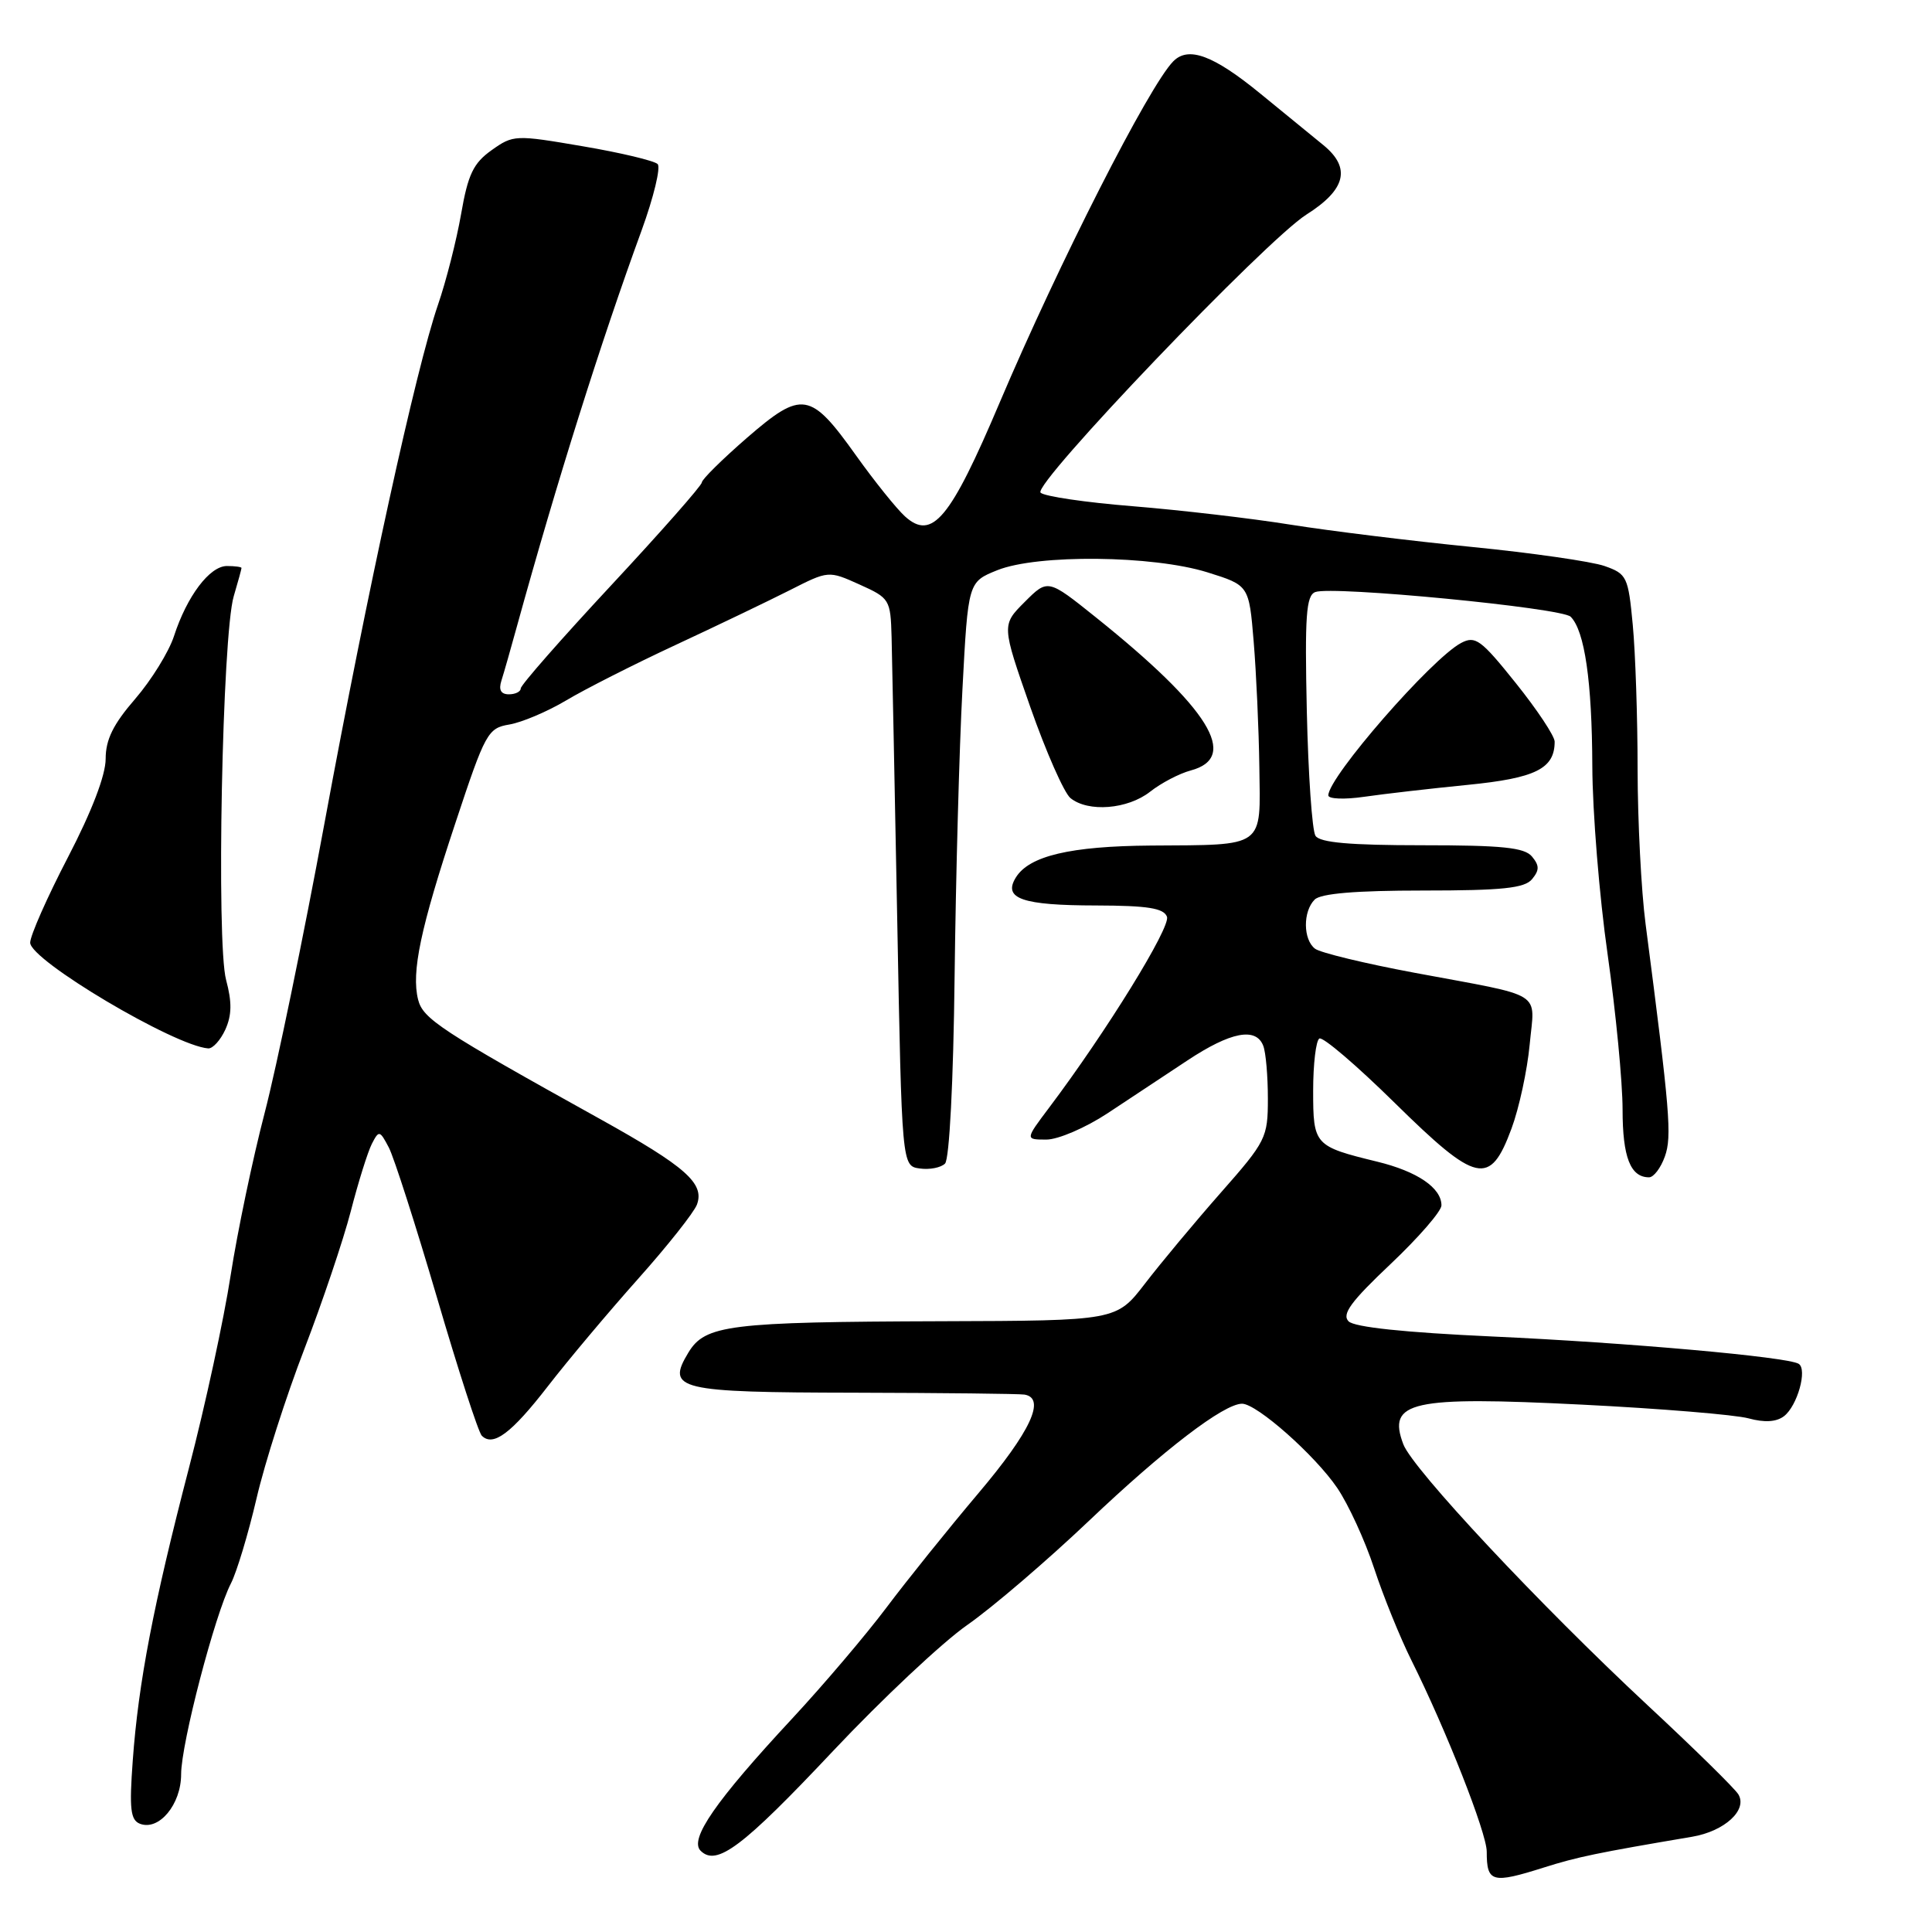 <?xml version="1.0" encoding="UTF-8" standalone="no"?>
<!DOCTYPE svg PUBLIC "-//W3C//DTD SVG 1.1//EN" "http://www.w3.org/Graphics/SVG/1.1/DTD/svg11.dtd" >
<svg xmlns="http://www.w3.org/2000/svg" xmlns:xlink="http://www.w3.org/1999/xlink" version="1.1" viewBox="0 0 256 256">
 <g >
 <path fill="currentColor"
d=" M 204.59 247.45 C 209.02 246.05 211.62 245.51 224.21 243.38 C 228.52 242.65 231.59 239.83 230.34 237.76 C 229.88 236.99 224.46 231.67 218.30 225.94 C 204.02 212.64 187.21 194.68 185.95 191.38 C 183.79 185.69 186.96 184.99 209.59 186.12 C 219.99 186.64 229.94 187.46 231.69 187.94 C 233.82 188.52 235.38 188.42 236.39 187.65 C 238.16 186.29 239.52 181.44 238.33 180.71 C 236.81 179.79 215.74 177.91 197.69 177.09 C 186.12 176.56 179.46 175.86 178.69 175.08 C 177.77 174.14 179.01 172.45 184.25 167.50 C 187.96 163.99 191.00 160.49 191.00 159.72 C 191.00 157.40 187.80 155.22 182.50 153.93 C 174.15 151.89 174.00 151.73 174.00 144.52 C 174.00 141.00 174.37 137.89 174.82 137.61 C 175.27 137.33 179.76 141.17 184.80 146.13 C 195.70 156.85 197.43 157.24 200.28 149.55 C 201.29 146.83 202.37 141.82 202.69 138.41 C 203.36 131.19 204.91 132.16 187.50 128.91 C 180.90 127.68 174.94 126.24 174.25 125.71 C 172.66 124.50 172.63 120.77 174.20 119.20 C 175.01 118.39 179.66 118.00 188.58 118.00 C 199.07 118.00 202.01 117.69 203.00 116.50 C 203.99 115.30 203.99 114.70 203.00 113.50 C 202.01 112.30 199.06 112.00 188.44 112.00 C 178.88 112.00 174.89 111.65 174.31 110.75 C 173.86 110.06 173.35 102.64 173.16 94.25 C 172.88 81.60 173.07 78.91 174.28 78.45 C 176.49 77.60 206.94 80.54 208.12 81.72 C 209.98 83.58 210.95 90.30 210.99 101.50 C 211.01 107.55 211.92 118.79 213.02 126.47 C 214.11 134.16 215.00 143.40 215.00 147.02 C 215.00 153.34 216.04 156.00 218.51 156.00 C 219.12 156.00 220.06 154.76 220.60 153.25 C 221.56 150.58 221.28 147.28 218.05 122.45 C 217.47 118.02 217.00 108.79 216.99 101.95 C 216.99 95.10 216.70 86.48 216.35 82.80 C 215.75 76.42 215.57 76.04 212.61 75.00 C 210.90 74.40 202.97 73.26 195.00 72.47 C 187.03 71.68 176.22 70.35 171.00 69.52 C 165.78 68.68 156.38 67.59 150.13 67.08 C 143.88 66.58 138.37 65.77 137.88 65.28 C 136.79 64.19 167.77 31.80 173.11 28.43 C 178.33 25.13 179.04 22.26 175.38 19.25 C 173.80 17.96 170.03 14.87 167.01 12.41 C 160.79 7.32 157.48 6.09 155.47 8.12 C 152.26 11.36 140.29 34.90 132.45 53.37 C 125.91 68.80 123.51 71.68 119.91 68.42 C 118.79 67.40 115.87 63.77 113.43 60.35 C 107.38 51.87 106.28 51.69 98.97 58.02 C 95.69 60.87 93.00 63.53 93.00 63.92 C 93.00 64.32 87.60 70.45 81.00 77.54 C 74.40 84.63 69.00 90.78 69.00 91.22 C 69.00 91.65 68.29 92.00 67.43 92.00 C 66.37 92.00 66.05 91.41 66.44 90.19 C 66.76 89.19 67.69 85.93 68.51 82.94 C 73.77 63.88 79.62 45.29 85.02 30.52 C 86.62 26.12 87.57 22.17 87.14 21.74 C 86.70 21.30 82.23 20.23 77.21 19.38 C 68.27 17.85 68.01 17.86 65.14 19.90 C 62.72 21.62 62.01 23.11 61.10 28.35 C 60.49 31.85 59.11 37.27 58.03 40.40 C 55.11 48.91 48.72 78.06 43.01 109.00 C 40.22 124.12 36.64 141.45 35.06 147.50 C 33.48 153.55 31.46 163.22 30.56 169.00 C 29.67 174.78 27.19 186.25 25.04 194.50 C 20.32 212.65 18.34 222.96 17.59 233.29 C 17.12 239.70 17.29 241.17 18.55 241.66 C 21.07 242.62 24.00 239.10 24.00 235.10 C 24.00 231.05 28.47 213.93 30.60 209.81 C 31.36 208.33 32.89 203.27 33.99 198.56 C 35.08 193.85 37.94 184.94 40.33 178.75 C 42.71 172.56 45.48 164.35 46.48 160.50 C 47.47 156.65 48.73 152.63 49.27 151.57 C 50.21 149.74 50.32 149.76 51.53 152.07 C 52.22 153.41 55.09 162.36 57.91 171.96 C 60.72 181.56 63.39 189.79 63.84 190.24 C 65.34 191.74 67.76 189.93 72.60 183.68 C 75.23 180.28 80.59 173.90 84.51 169.50 C 88.44 165.10 91.96 160.65 92.35 159.61 C 93.38 156.81 90.87 154.59 79.54 148.29 C 58.38 136.54 56.04 135.00 55.40 132.45 C 54.49 128.81 55.71 123.00 60.36 109.00 C 64.31 97.07 64.64 96.48 67.50 96.00 C 69.15 95.72 72.53 94.29 75.00 92.82 C 77.47 91.34 84.00 88.03 89.50 85.47 C 95.00 82.91 101.81 79.64 104.64 78.21 C 109.78 75.60 109.78 75.60 113.89 77.45 C 117.89 79.25 118.00 79.44 118.14 84.40 C 118.21 87.21 118.55 104.12 118.89 122.00 C 119.50 154.50 119.50 154.50 121.87 154.83 C 123.17 155.02 124.68 154.72 125.22 154.18 C 125.80 153.60 126.33 143.33 126.49 129.35 C 126.65 116.23 127.11 99.11 127.53 91.30 C 128.28 77.11 128.28 77.11 132.16 75.55 C 137.49 73.42 152.76 73.58 160.00 75.84 C 165.50 77.56 165.50 77.56 166.12 85.03 C 166.46 89.14 166.80 96.61 166.87 101.63 C 167.02 112.46 167.75 111.94 152.50 112.04 C 141.82 112.12 136.36 113.41 134.60 116.28 C 132.87 119.08 135.45 119.97 145.28 119.98 C 152.07 120.00 154.19 120.33 154.63 121.47 C 155.15 122.84 146.60 136.70 139.03 146.75 C 135.83 151.00 135.83 151.00 138.65 151.00 C 140.21 151.00 143.85 149.43 146.75 147.52 C 149.65 145.60 154.41 142.45 157.33 140.52 C 163.07 136.72 166.43 136.07 167.39 138.58 C 167.73 139.45 168.00 142.59 168.00 145.56 C 168.00 150.75 167.77 151.22 161.75 158.05 C 158.31 161.96 153.80 167.37 151.72 170.08 C 147.93 175.00 147.93 175.00 124.72 175.07 C 96.54 175.16 93.44 175.55 91.21 179.23 C 88.25 184.13 89.76 184.50 113.31 184.54 C 124.96 184.57 135.06 184.68 135.75 184.79 C 138.62 185.27 136.56 189.68 129.67 197.83 C 125.64 202.60 120.15 209.43 117.47 213.00 C 114.79 216.57 109.15 223.22 104.93 227.76 C 94.80 238.66 91.31 243.71 92.83 245.23 C 94.95 247.35 98.39 244.76 110.40 232.00 C 116.88 225.12 124.88 217.61 128.18 215.31 C 131.48 213.01 138.72 206.81 144.27 201.54 C 154.22 192.08 162.17 186.00 164.58 186.00 C 166.53 186.00 174.24 192.82 177.19 197.16 C 178.67 199.34 180.87 204.13 182.08 207.81 C 183.29 211.49 185.51 216.97 187.02 220.00 C 191.63 229.24 197.00 242.89 197.00 245.35 C 197.00 249.44 197.69 249.63 204.59 247.45 Z  M 29.86 136.42 C 30.72 134.51 30.75 132.79 29.96 129.85 C 28.64 124.96 29.45 84.13 30.97 79.01 C 31.54 77.09 32.00 75.40 32.00 75.26 C 32.00 75.12 31.13 75.00 30.07 75.00 C 27.78 75.00 24.77 79.00 23.05 84.30 C 22.37 86.38 20.06 90.12 17.91 92.61 C 15.00 95.97 14.00 98.00 14.00 100.55 C 14.00 102.72 12.16 107.52 9.00 113.60 C 6.25 118.89 4.00 123.98 4.00 124.91 C 4.00 127.24 23.09 138.58 27.59 138.92 C 28.19 138.96 29.21 137.84 29.86 136.42 Z  M 152.39 104.91 C 153.86 103.75 156.28 102.49 157.78 102.09 C 164.28 100.36 160.24 93.84 145.17 81.77 C 138.84 76.70 138.84 76.70 135.78 79.76 C 132.72 82.82 132.72 82.82 136.51 93.66 C 138.60 99.62 141.00 105.06 141.84 105.75 C 144.19 107.66 149.42 107.24 152.39 104.91 Z  M 194.47 104.00 C 203.47 103.11 206.00 101.86 206.00 98.27 C 206.00 97.53 203.68 94.04 200.85 90.51 C 196.23 84.74 195.49 84.20 193.60 85.20 C 189.70 87.26 176.02 102.95 176.01 105.39 C 176.00 105.87 178.13 105.96 180.75 105.58 C 183.36 105.20 189.54 104.49 194.47 104.00 Z "/>
</g>
</svg>